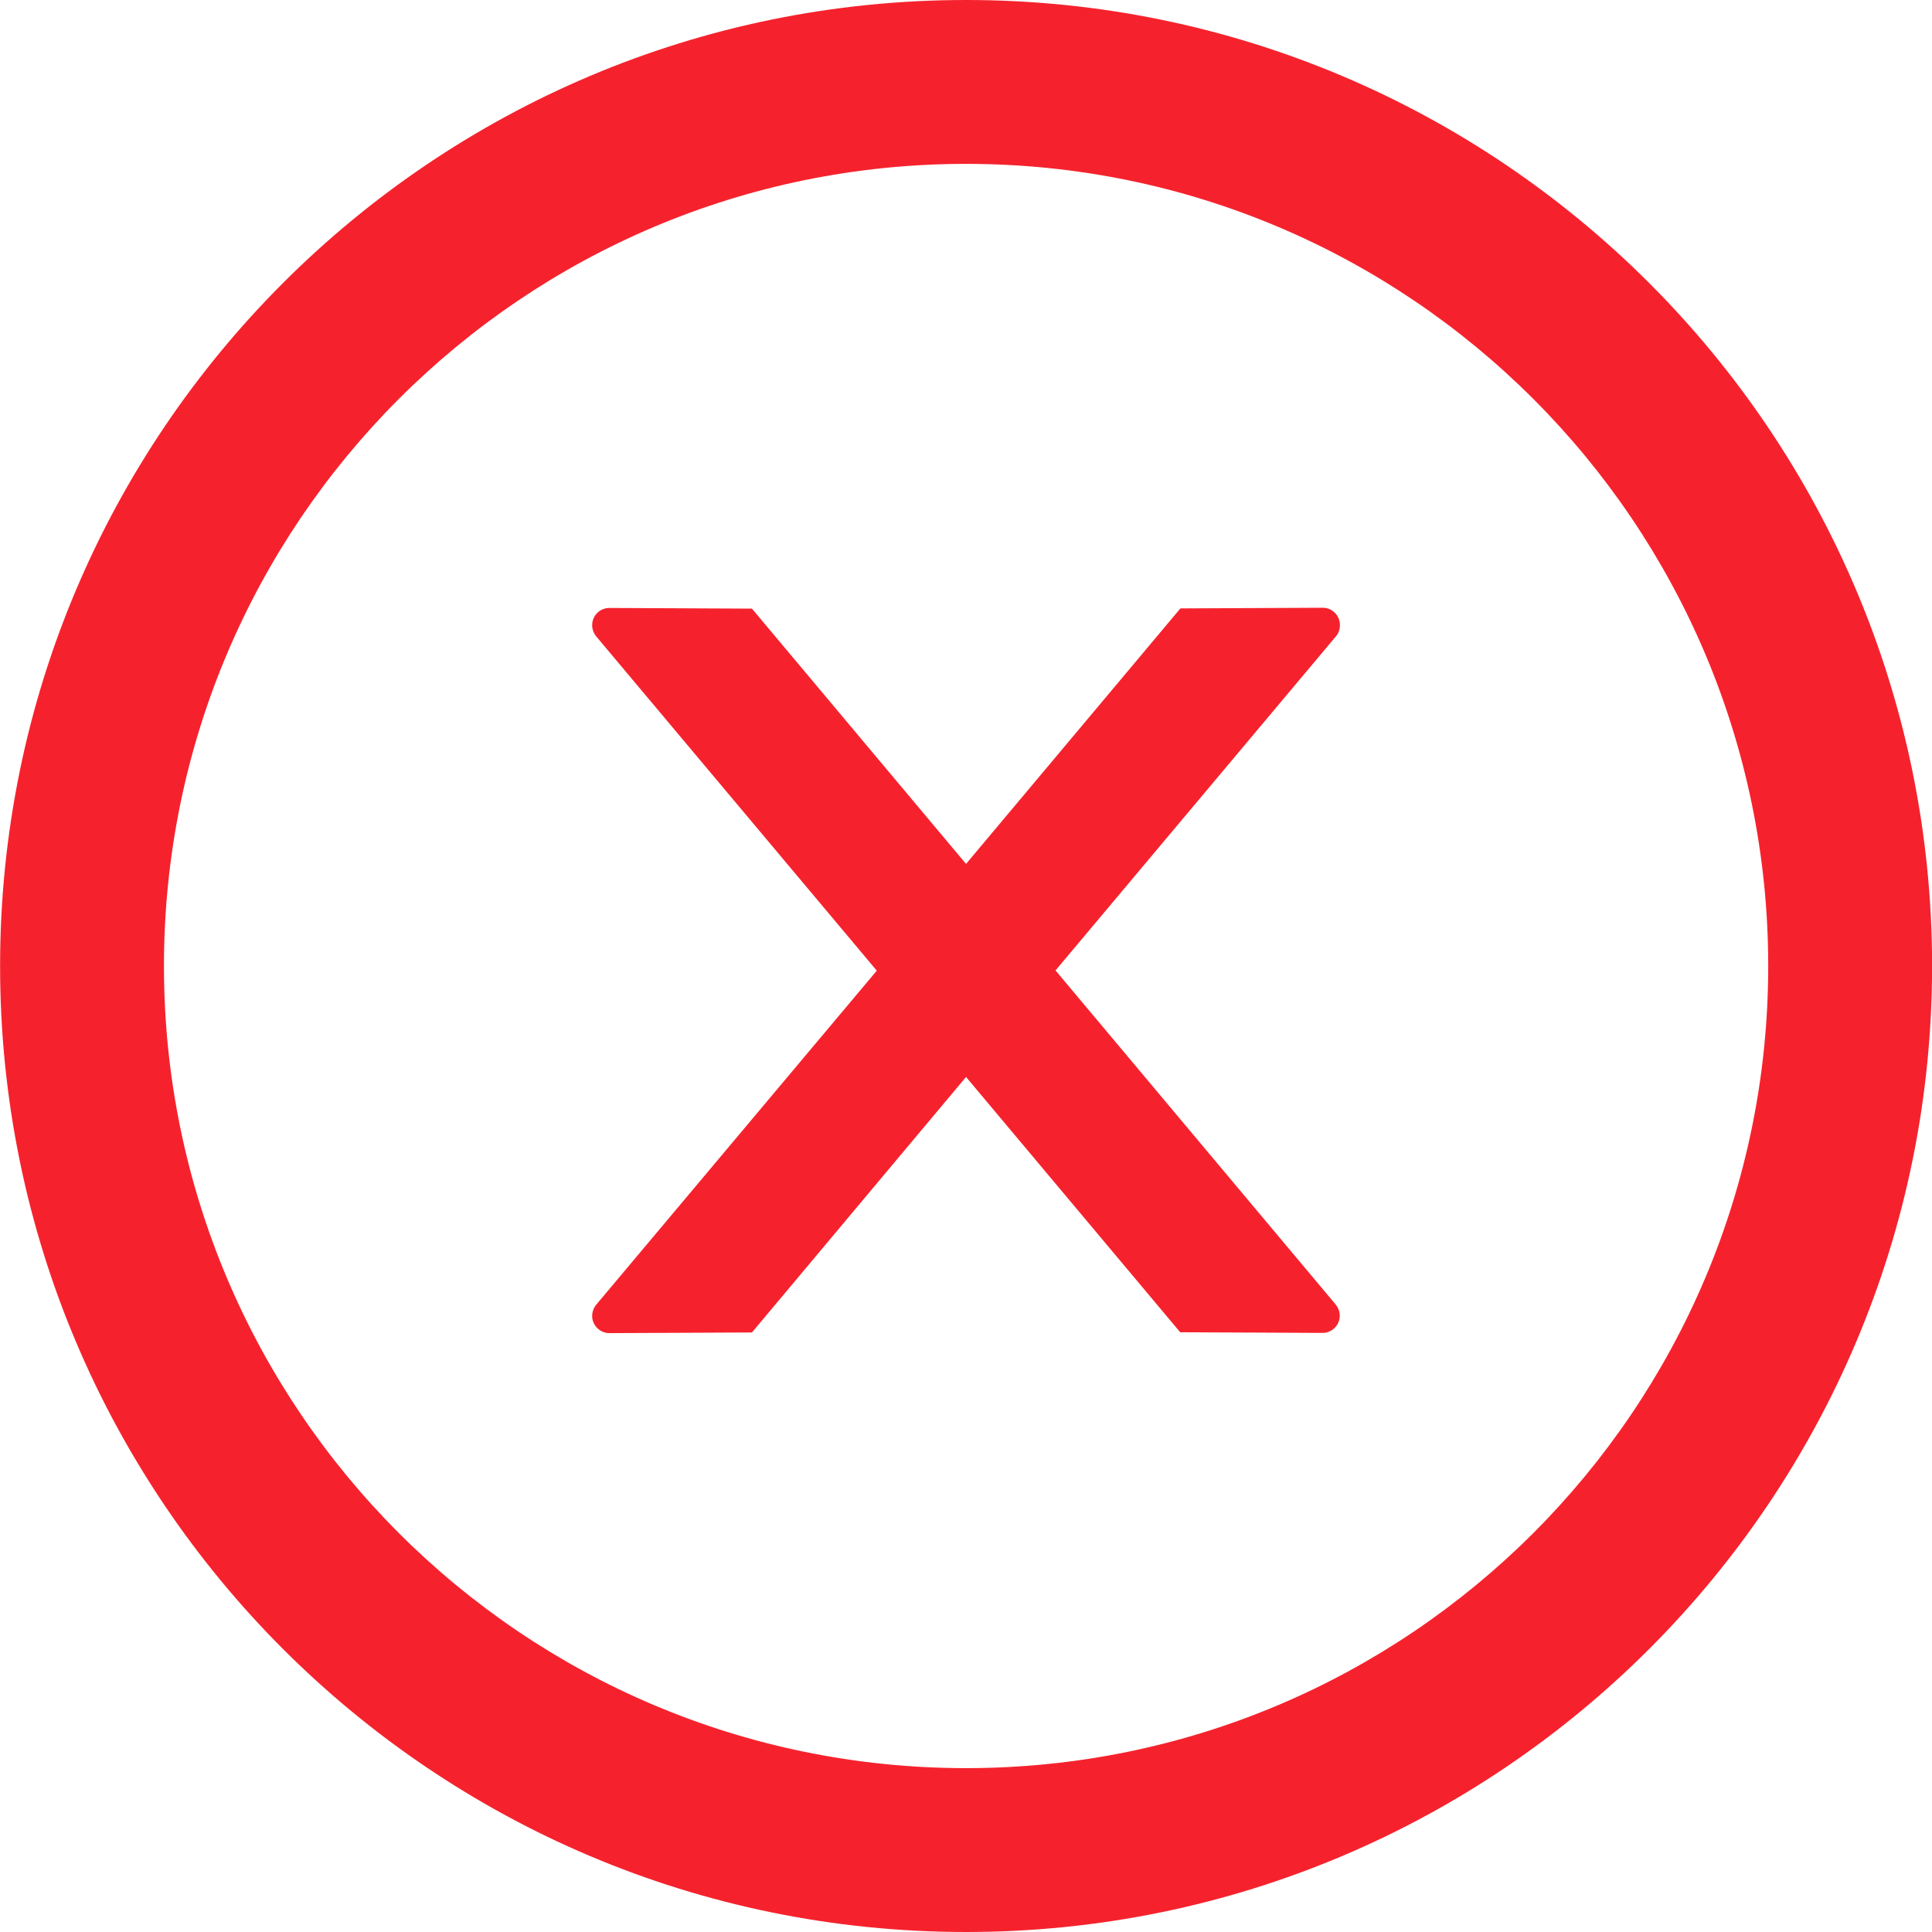 <svg width="44" height="44" viewBox="0 0 44 44" fill="none" xmlns="http://www.w3.org/2000/svg">
<g clip-path="url(#clip0_3522_31928)">
<path d="M30.516 14.234C30.516 14.018 30.34 13.841 30.124 13.841L26.883 13.856L22.001 19.675L17.125 13.861L13.879 13.846C13.663 13.846 13.486 14.018 13.486 14.239C13.486 14.332 13.521 14.421 13.579 14.494L19.968 22.106L13.579 29.713C13.52 29.785 13.487 29.875 13.486 29.968C13.486 30.184 13.663 30.361 13.879 30.361L17.125 30.346L22.001 24.527L26.878 30.341L30.119 30.356C30.335 30.356 30.512 30.184 30.512 29.963C30.512 29.87 30.477 29.782 30.418 29.708L24.039 22.101L30.428 14.489C30.487 14.421 30.516 14.328 30.516 14.234Z" fill="#F5222D"/>
<path d="M22.002 0C9.853 0 0.002 9.851 0.002 22C0.002 34.149 9.853 44 22.002 44C34.151 44 44.002 34.149 44.002 22C44.002 9.851 34.151 0 22.002 0ZM22.002 40.268C11.915 40.268 3.734 32.087 3.734 22C3.734 11.913 11.915 3.732 22.002 3.732C32.089 3.732 40.27 11.913 40.27 22C40.27 32.087 32.089 40.268 22.002 40.268Z" fill="#F5222D"/>
</g>
<defs>
<clipPath id="clip0_3522_31928">
<rect width="44" height="44" fill="white" transform="translate(0.002)"/>
</clipPath>
</defs>
</svg>
